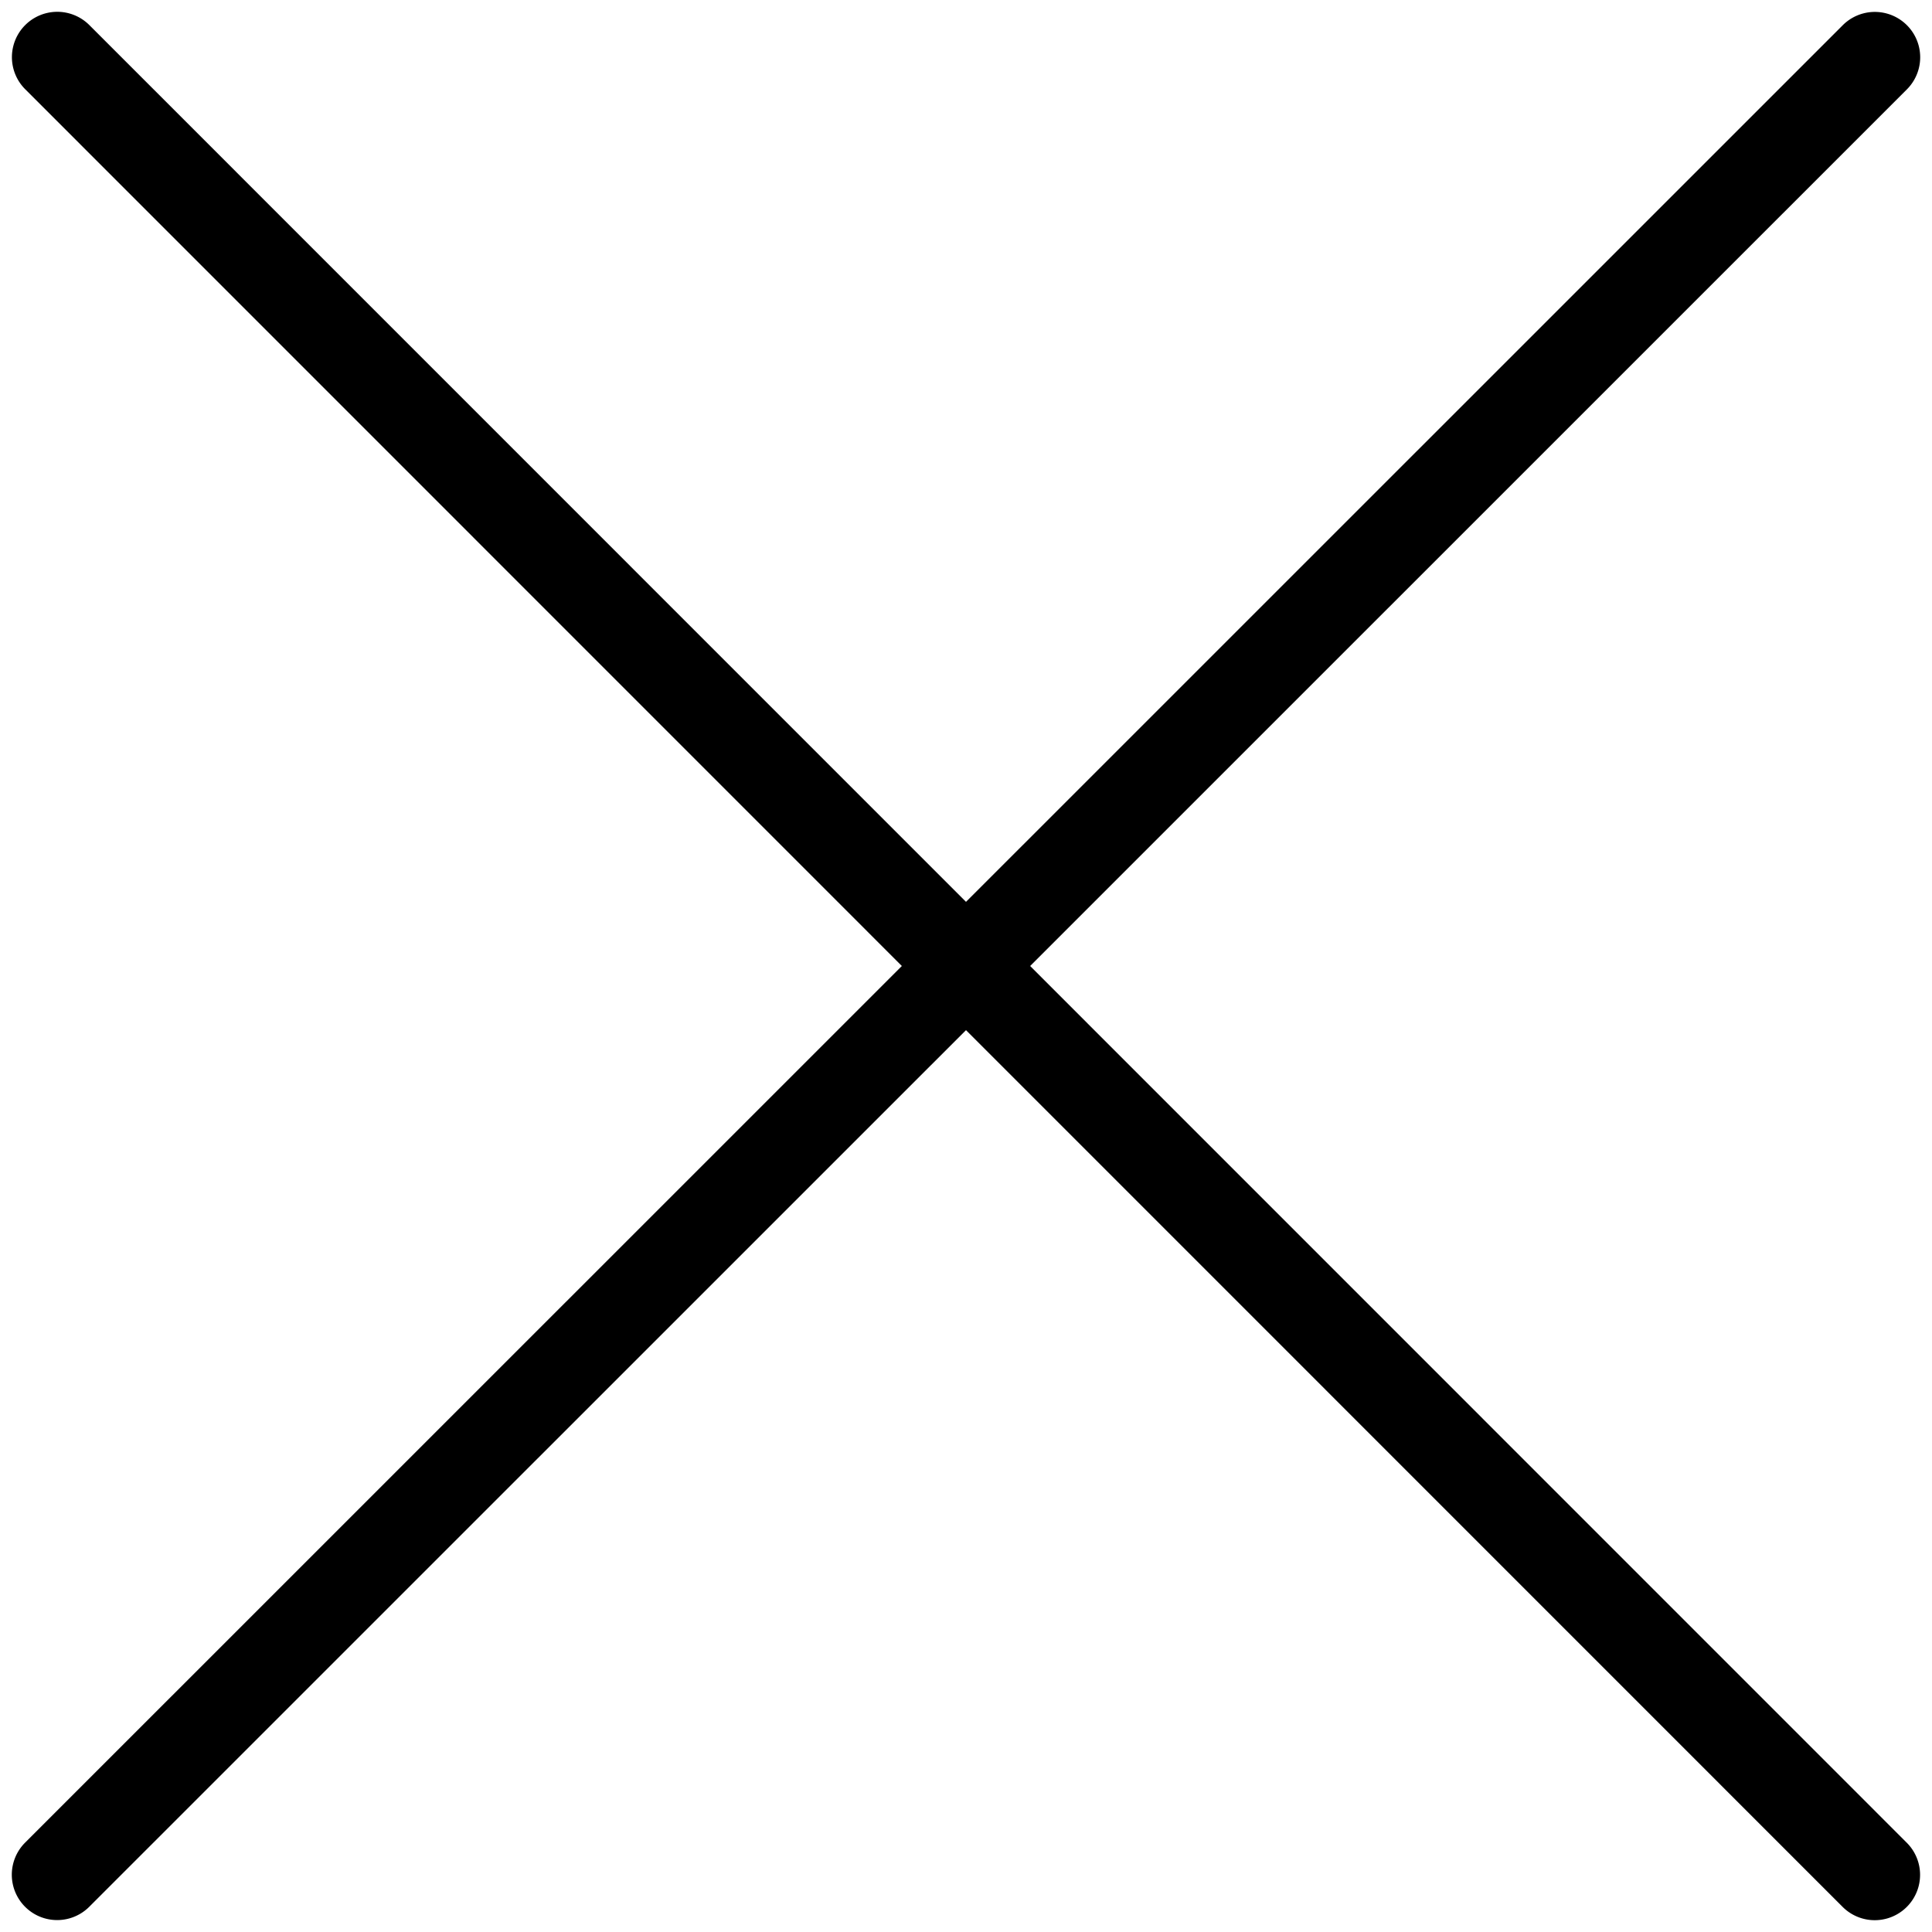 <svg id="圖層_1" data-name="圖層 1" xmlns="http://www.w3.org/2000/svg" viewBox="0 0 512 512"><path d="M273,256,505.35,23.68a12,12,0,1,0-17-17L256,239,23.68,6.65a12,12,0,0,0-17,17L239,256,6.65,488.32a12,12,0,1,0,17,17L256,273,488.32,505.35a12,12,0,1,0,17-17Z"/></svg>
